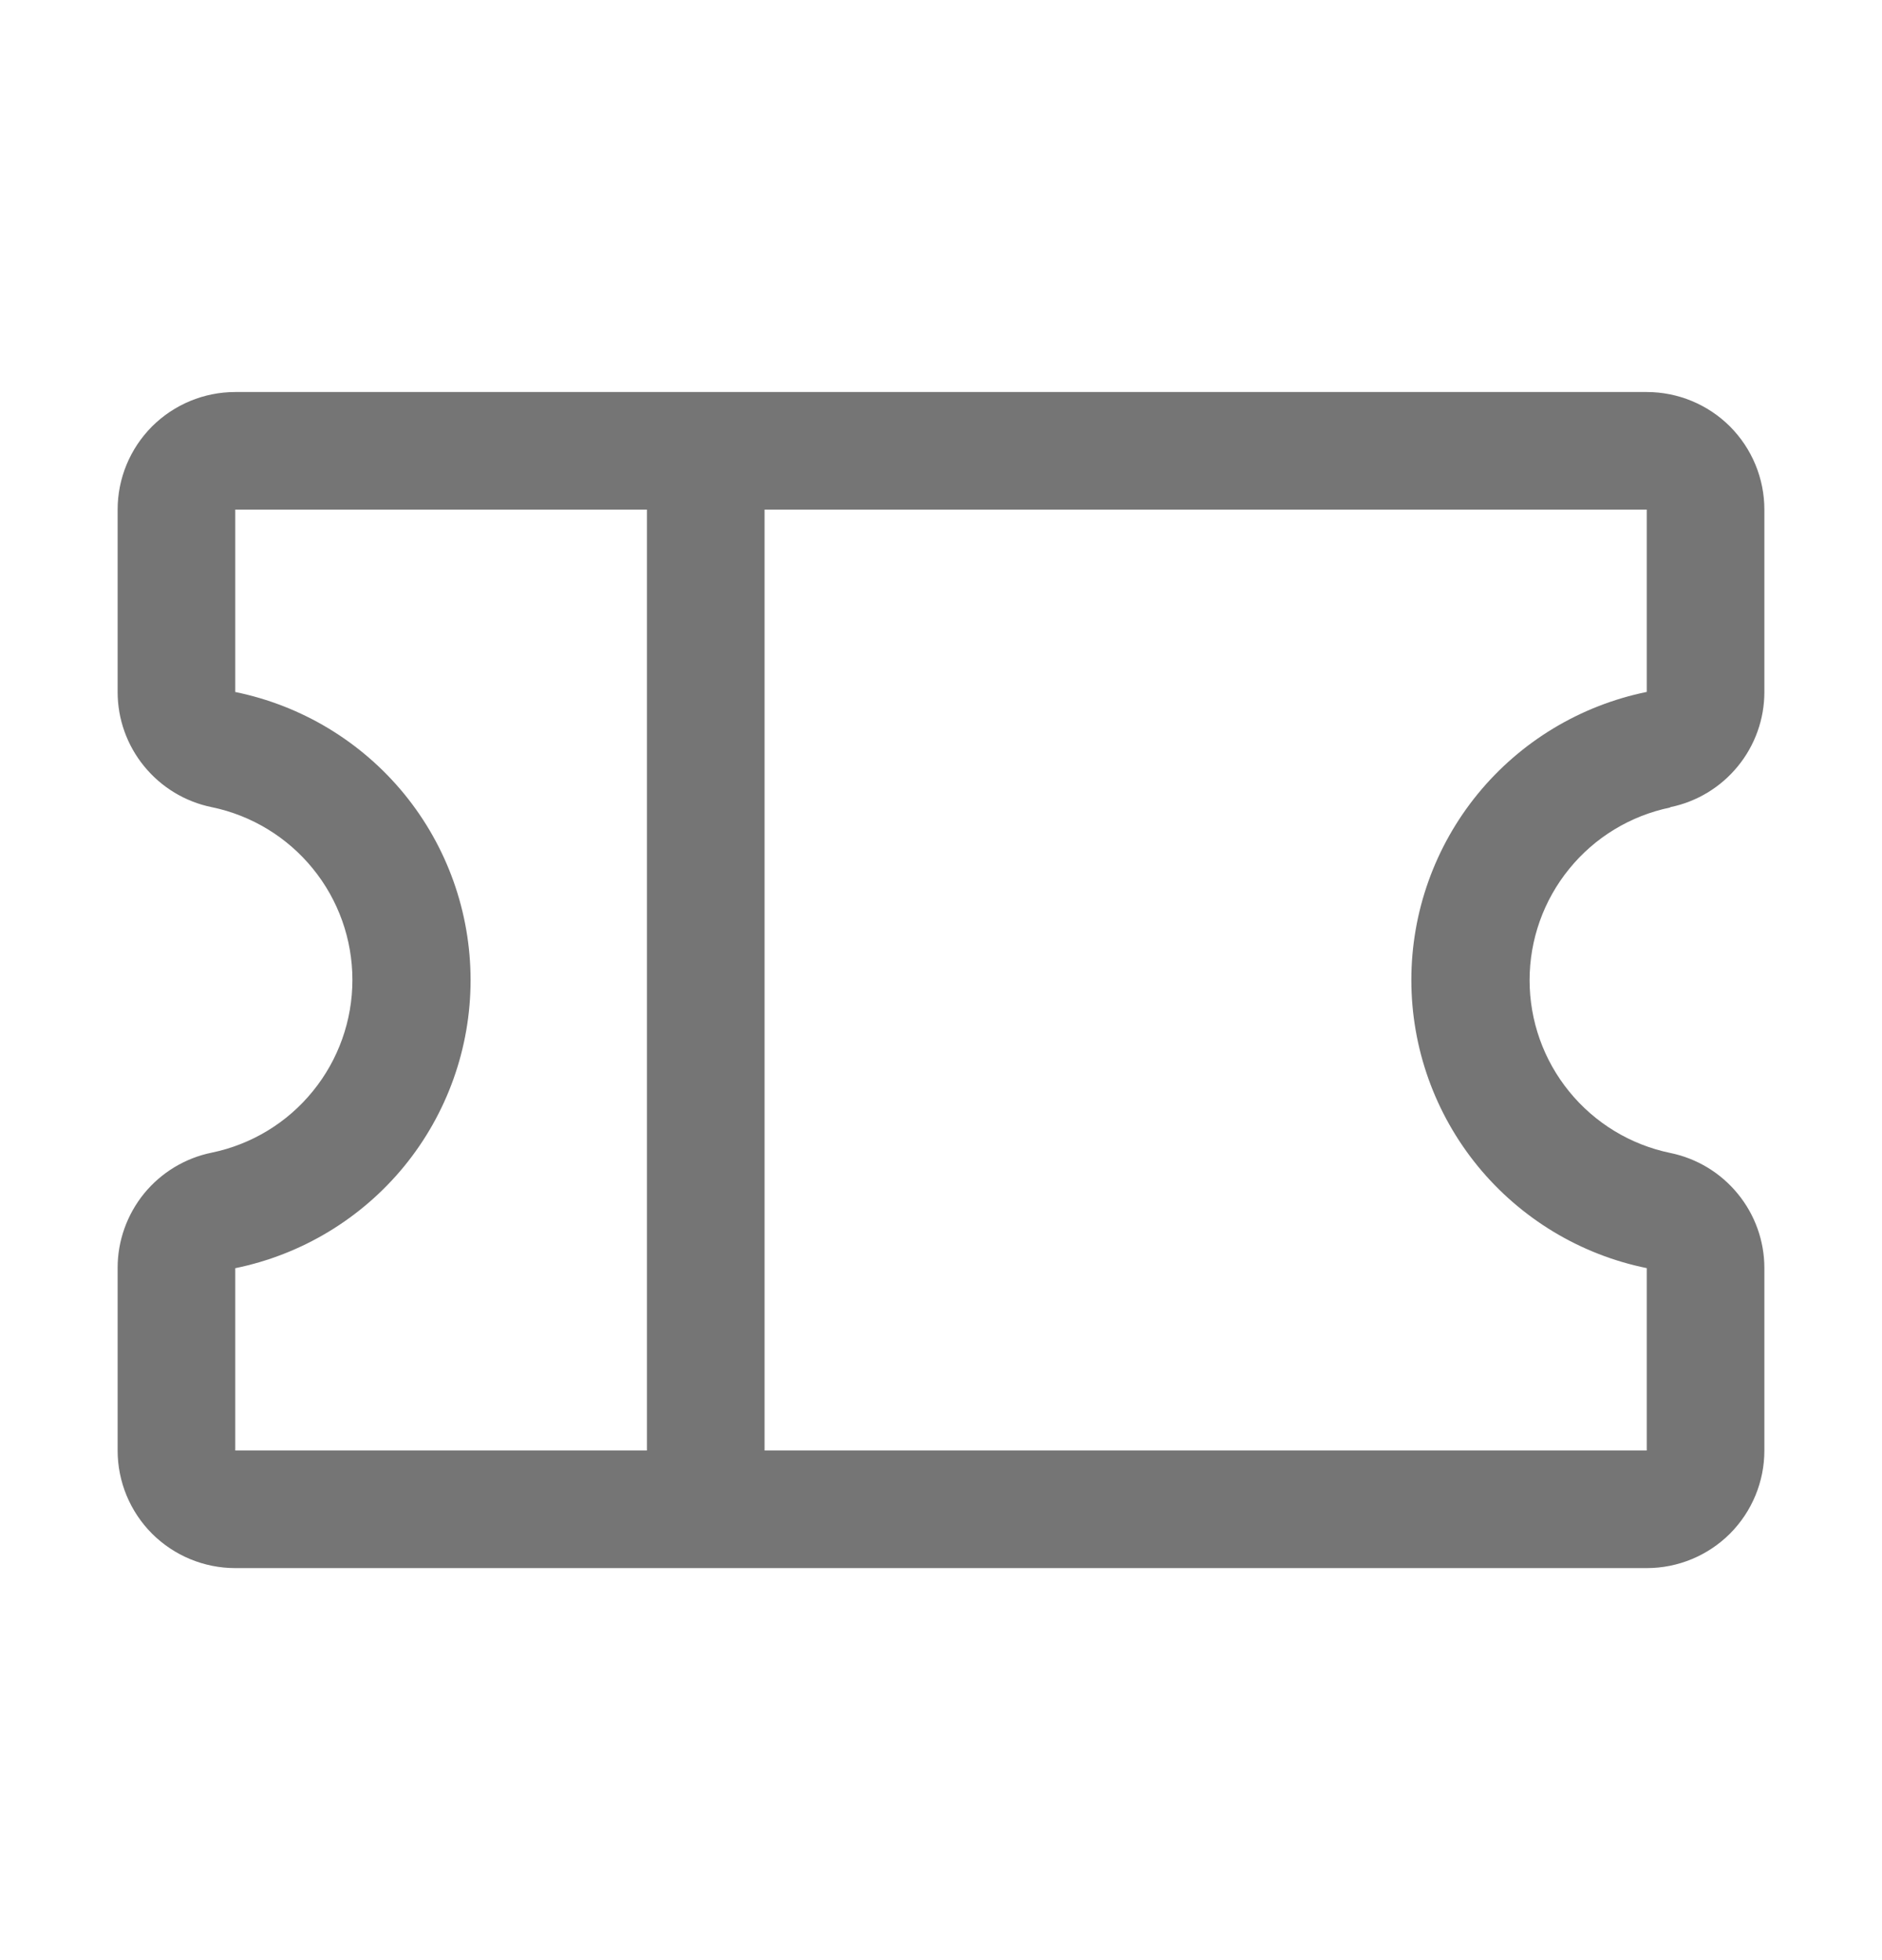 <svg width="24" height="25" viewBox="0 0 24 25" fill="none" xmlns="http://www.w3.org/2000/svg">
<path d="M21.299 10.295C21.638 10.226 21.942 10.042 22.161 9.774C22.38 9.507 22.5 9.172 22.5 8.826V6.5C22.5 6.102 22.342 5.721 22.061 5.439C21.779 5.158 21.398 5 21 5H3C2.602 5 2.221 5.158 1.939 5.439C1.658 5.721 1.5 6.102 1.5 6.5V8.826C1.5 9.172 1.62 9.507 1.839 9.774C2.058 10.042 2.362 10.226 2.701 10.295C3.208 10.4 3.663 10.677 3.989 11.078C4.316 11.479 4.494 11.981 4.494 12.498C4.494 13.015 4.316 13.517 3.989 13.918C3.663 14.32 3.208 14.596 2.701 14.701C2.361 14.77 2.056 14.955 1.837 15.223C1.619 15.492 1.499 15.828 1.5 16.174V18.5C1.5 18.898 1.658 19.279 1.939 19.561C2.221 19.842 2.602 20 3 20H21C21.398 20 21.779 19.842 22.061 19.561C22.342 19.279 22.5 18.898 22.5 18.5V16.174C22.5 15.828 22.38 15.493 22.161 15.226C21.942 14.958 21.638 14.774 21.299 14.705C20.792 14.6 20.337 14.323 20.011 13.922C19.684 13.521 19.506 13.019 19.506 12.502C19.506 11.985 19.684 11.483 20.011 11.082C20.337 10.68 20.792 10.404 21.299 10.299V10.295ZM3 16.175C3.847 16.002 4.609 15.542 5.156 14.873C5.703 14.203 6.001 13.365 6.001 12.501C6.001 11.636 5.703 10.798 5.156 10.128C4.609 9.459 3.847 8.999 3 8.826V6.5H8.25V18.5H3V16.175ZM21 16.175V18.5H9.75V6.5H21V8.825C20.153 8.998 19.391 9.458 18.844 10.127C18.297 10.797 17.998 11.635 17.998 12.499C17.998 13.364 18.297 14.202 18.844 14.872C19.391 15.541 20.153 16.002 21 16.174V16.175Z" fill="#757575"/>
</svg>
